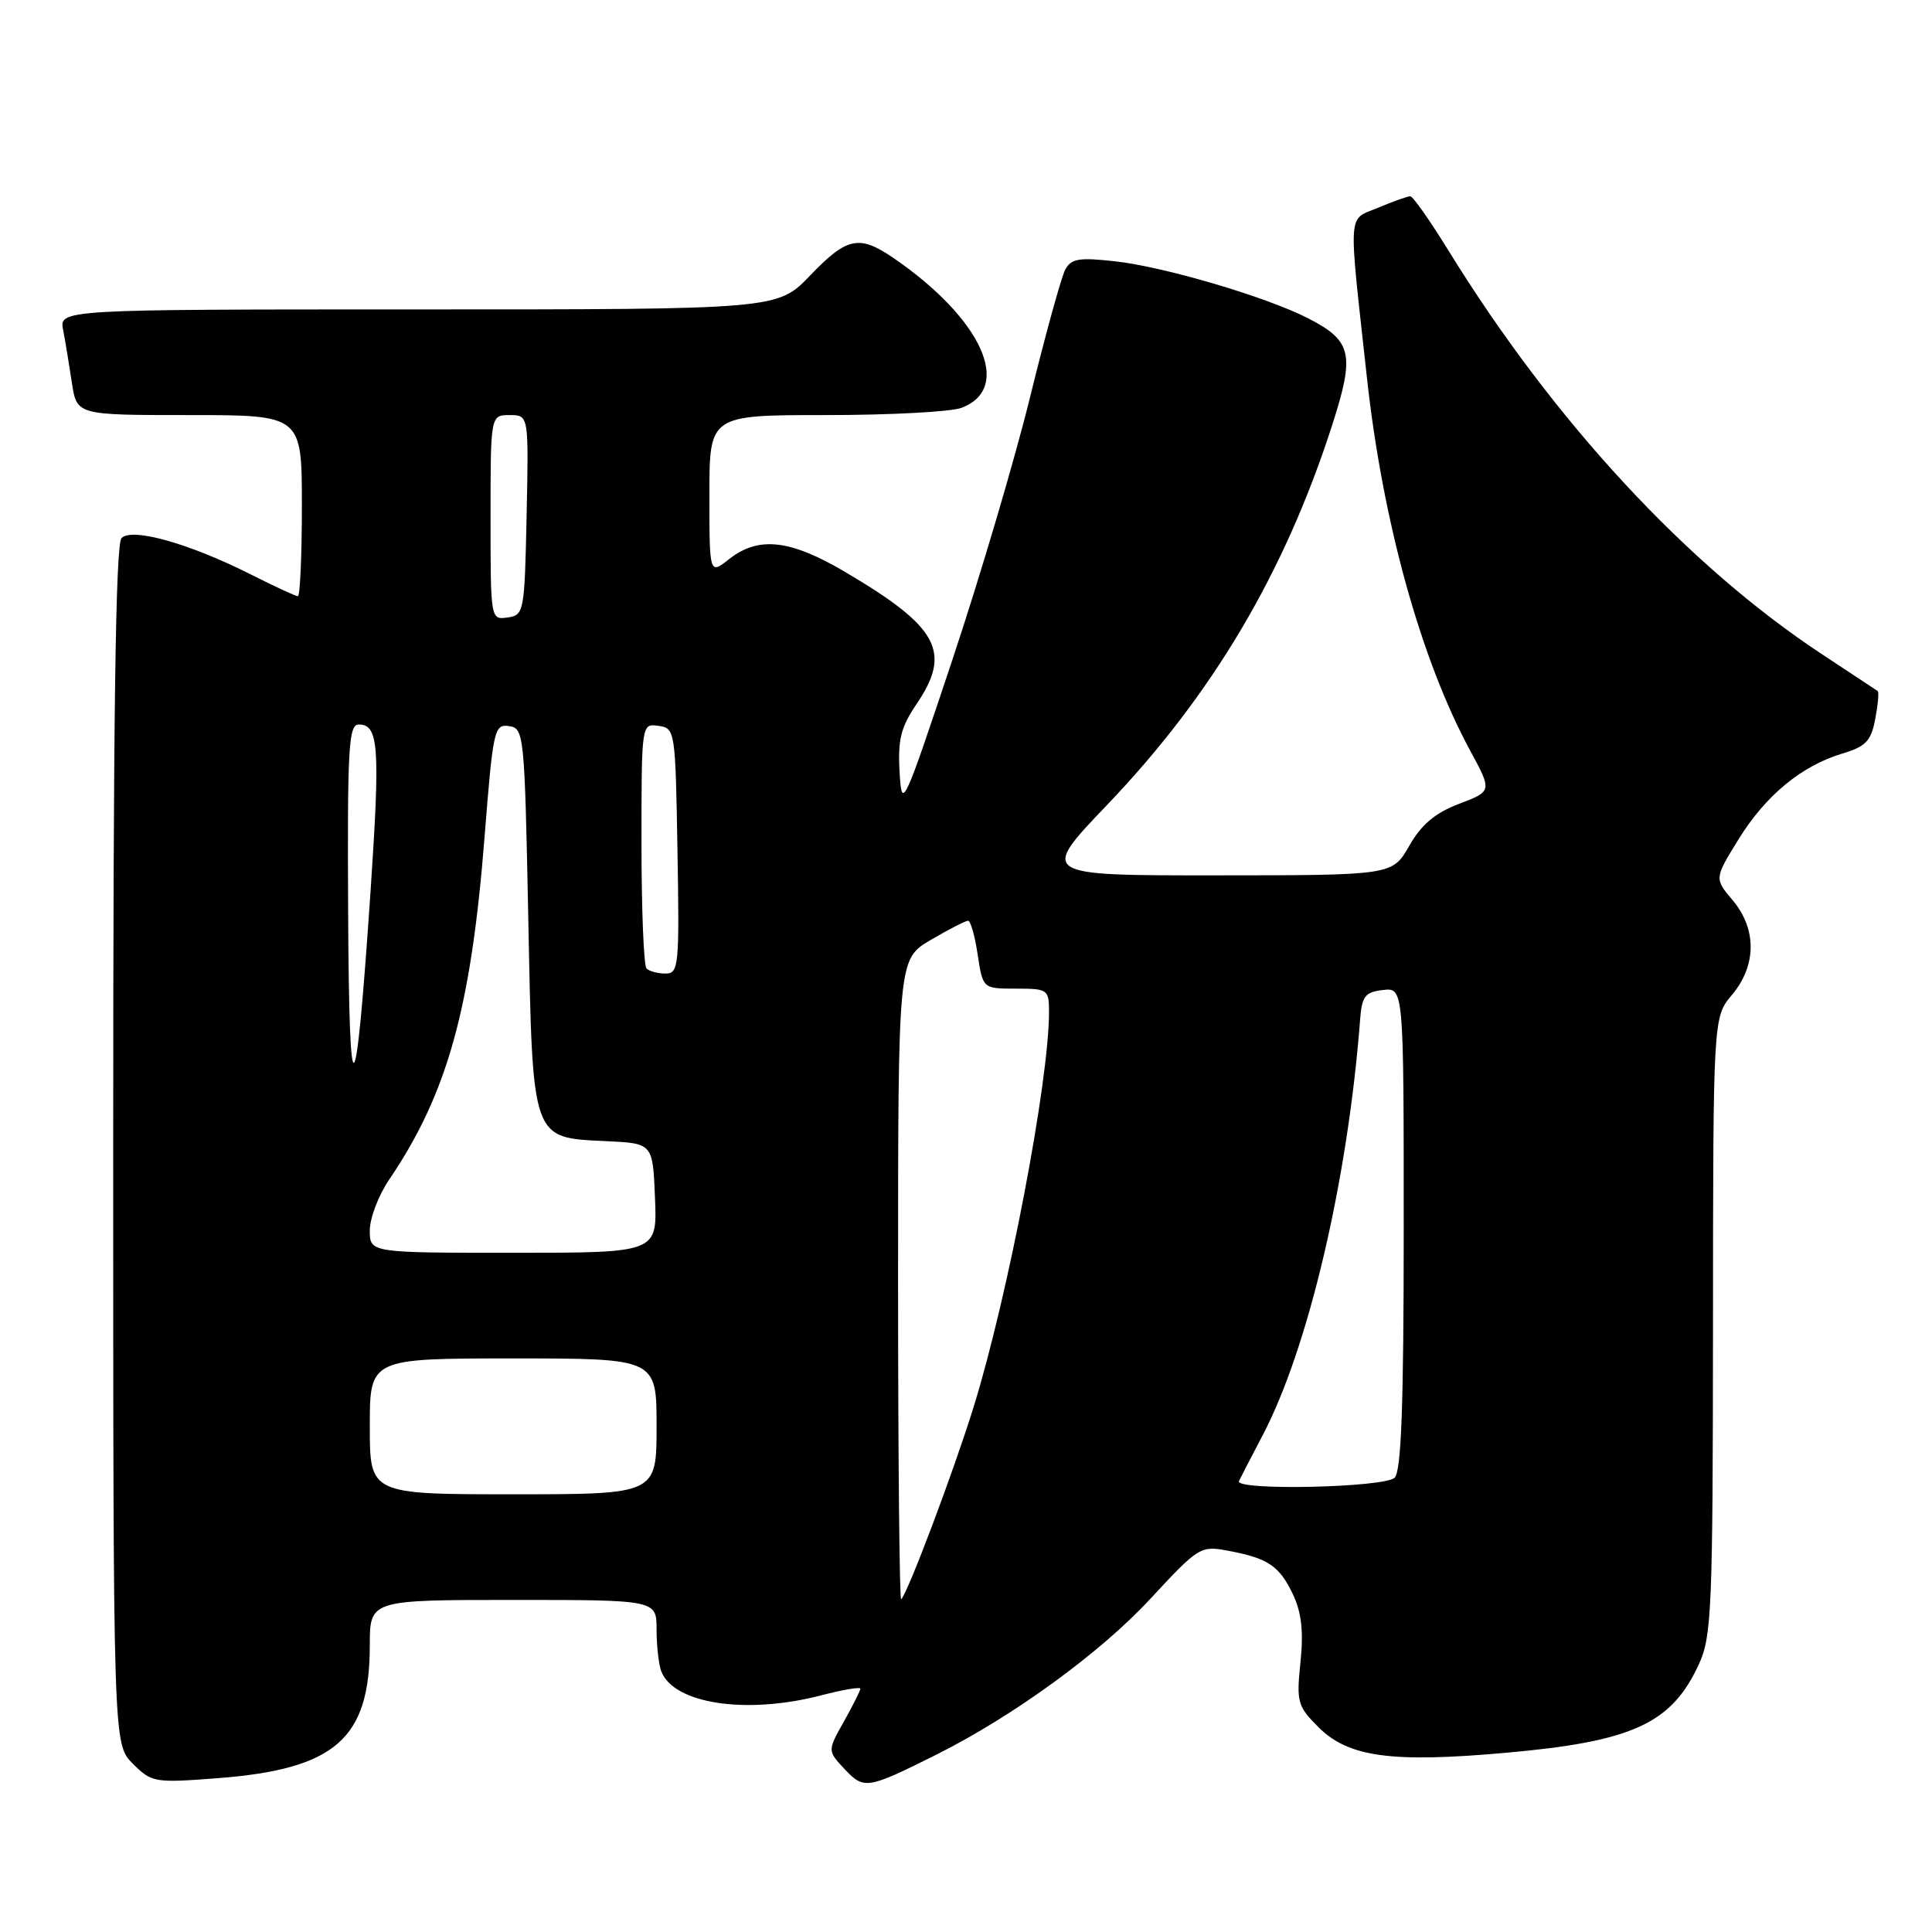 <?xml version="1.0" encoding="UTF-8" standalone="no"?>
<!DOCTYPE svg PUBLIC "-//W3C//DTD SVG 1.1//EN" "http://www.w3.org/Graphics/SVG/1.1/DTD/svg11.dtd" >
<svg xmlns="http://www.w3.org/2000/svg" xmlns:xlink="http://www.w3.org/1999/xlink" version="1.1" viewBox="0 0 256 256">
 <g >
 <path fill="currentColor"
d=" M 124.19 232.44 C 134.30 227.37 145.85 218.96 152.40 211.88 C 158.83 204.95 159.07 204.79 162.72 205.48 C 168.03 206.47 169.52 207.48 171.32 211.26 C 172.46 213.66 172.74 216.16 172.32 220.24 C 171.77 225.53 171.92 226.07 174.70 228.86 C 178.67 232.83 184.38 233.61 199.57 232.25 C 216.34 230.76 221.50 228.39 225.12 220.50 C 226.81 216.83 226.96 213.14 226.98 175.64 C 227.00 134.79 227.00 134.79 229.50 131.82 C 232.76 127.94 232.80 123.10 229.58 119.28 C 227.16 116.41 227.16 116.41 230.36 111.22 C 233.96 105.39 238.71 101.47 244.15 99.84 C 247.24 98.91 247.93 98.18 248.48 95.27 C 248.84 93.36 248.99 91.70 248.81 91.57 C 248.64 91.45 245.35 89.28 241.50 86.74 C 223.62 74.97 205.91 55.85 191.96 33.25 C 189.51 29.27 187.22 26.01 186.87 26.01 C 186.53 26.00 184.61 26.68 182.62 27.52 C 178.52 29.23 178.64 27.40 181.12 50.00 C 183.20 69.09 188.27 87.39 194.80 99.45 C 197.72 104.84 197.72 104.84 193.34 106.51 C 190.16 107.72 188.34 109.25 186.73 112.08 C 184.50 115.98 184.50 115.98 161.13 115.99 C 137.76 116.00 137.76 116.00 146.71 106.64 C 160.65 92.06 170.20 75.94 176.52 56.33 C 179.56 46.87 179.16 45.14 173.22 42.12 C 167.66 39.30 154.26 35.35 147.79 34.63 C 142.96 34.09 141.93 34.26 141.14 35.75 C 140.63 36.71 138.55 44.25 136.52 52.50 C 134.50 60.75 129.84 76.50 126.17 87.50 C 119.64 107.08 119.49 107.39 119.20 102.27 C 118.95 98.01 119.37 96.35 121.45 93.29 C 126.15 86.37 124.36 83.07 111.92 75.75 C 104.67 71.48 100.51 71.03 96.63 74.07 C 94.00 76.15 94.00 76.15 94.00 65.57 C 94.00 55.00 94.00 55.00 109.43 55.00 C 117.92 55.00 126.01 54.57 127.41 54.04 C 134.30 51.42 130.10 42.20 118.35 34.16 C 113.84 31.08 112.21 31.43 107.35 36.50 C 103.03 41.00 103.03 41.00 55.44 41.00 C 7.84 41.00 7.84 41.00 8.37 43.75 C 8.66 45.26 9.18 48.41 9.53 50.75 C 10.18 55.00 10.18 55.00 25.09 55.00 C 40.00 55.00 40.00 55.00 40.00 67.00 C 40.00 73.60 39.76 79.00 39.47 79.00 C 39.18 79.00 36.37 77.70 33.22 76.11 C 25.11 72.02 17.52 69.88 16.11 71.29 C 15.31 72.09 15.00 94.83 15.00 151.75 C 15.00 231.09 15.00 231.09 17.59 233.69 C 20.11 236.20 20.45 236.26 28.83 235.62 C 44.41 234.42 49.00 230.42 49.00 218.03 C 49.00 212.00 49.00 212.00 68.00 212.00 C 87.00 212.00 87.00 212.00 87.00 215.92 C 87.00 218.07 87.28 220.56 87.62 221.46 C 89.28 225.77 98.87 227.22 108.78 224.65 C 111.65 223.90 114.00 223.50 114.00 223.76 C 114.00 224.02 113.02 225.97 111.82 228.11 C 109.64 231.99 109.64 231.99 111.93 234.43 C 114.49 237.15 114.92 237.08 124.19 232.44 Z  M 119.00 169.71 C 119.00 127.08 119.00 127.08 123.34 124.54 C 125.72 123.14 127.95 122.00 128.28 122.00 C 128.61 122.00 129.18 124.03 129.55 126.50 C 130.23 131.00 130.23 131.00 134.61 131.00 C 138.86 131.00 139.00 131.10 139.00 134.12 C 139.00 143.28 133.59 171.63 129.01 186.43 C 126.38 194.92 120.33 210.99 119.41 211.92 C 119.19 212.15 119.00 193.15 119.00 169.71 Z  M 49.00 189.00 C 49.00 180.00 49.00 180.00 68.00 180.00 C 87.00 180.00 87.00 180.00 87.00 189.00 C 87.00 198.00 87.00 198.00 68.00 198.00 C 49.00 198.00 49.00 198.00 49.00 189.00 Z  M 164.17 196.25 C 164.36 195.84 165.76 193.13 167.28 190.24 C 173.36 178.67 178.61 156.31 180.23 135.00 C 180.46 132.00 180.90 131.45 183.25 131.18 C 186.00 130.87 186.00 130.87 186.00 162.73 C 186.00 186.19 185.68 194.92 184.80 195.80 C 183.48 197.12 163.58 197.55 164.17 196.25 Z  M 49.00 163.04 C 49.00 161.42 50.15 158.40 51.55 156.33 C 59.26 144.97 62.41 133.68 64.20 110.99 C 65.33 96.66 65.49 95.93 67.44 96.21 C 69.44 96.49 69.51 97.21 70.00 121.65 C 70.59 151.35 70.37 150.73 80.36 151.21 C 86.50 151.50 86.50 151.50 86.79 158.75 C 87.09 166.00 87.09 166.00 68.04 166.00 C 49.00 166.00 49.00 166.00 49.00 163.04 Z  M 46.13 120.75 C 46.02 99.14 46.19 96.00 47.53 96.00 C 50.18 96.00 50.39 98.89 49.11 117.94 C 47.11 147.57 46.26 148.37 46.13 120.75 Z  M 85.67 128.33 C 85.30 127.97 85.00 120.51 85.00 111.76 C 85.00 95.86 85.00 95.86 87.25 96.18 C 89.46 96.49 89.50 96.75 89.77 112.75 C 90.03 128.02 89.94 129.00 88.19 129.00 C 87.17 129.00 86.03 128.70 85.67 128.33 Z  M 65.00 68.57 C 65.00 55.00 65.00 55.00 67.53 55.00 C 70.06 55.00 70.06 55.00 69.78 68.25 C 69.51 81.13 69.44 81.51 67.25 81.82 C 65.01 82.14 65.00 82.07 65.00 68.57 Z "/>
</g>
</svg>